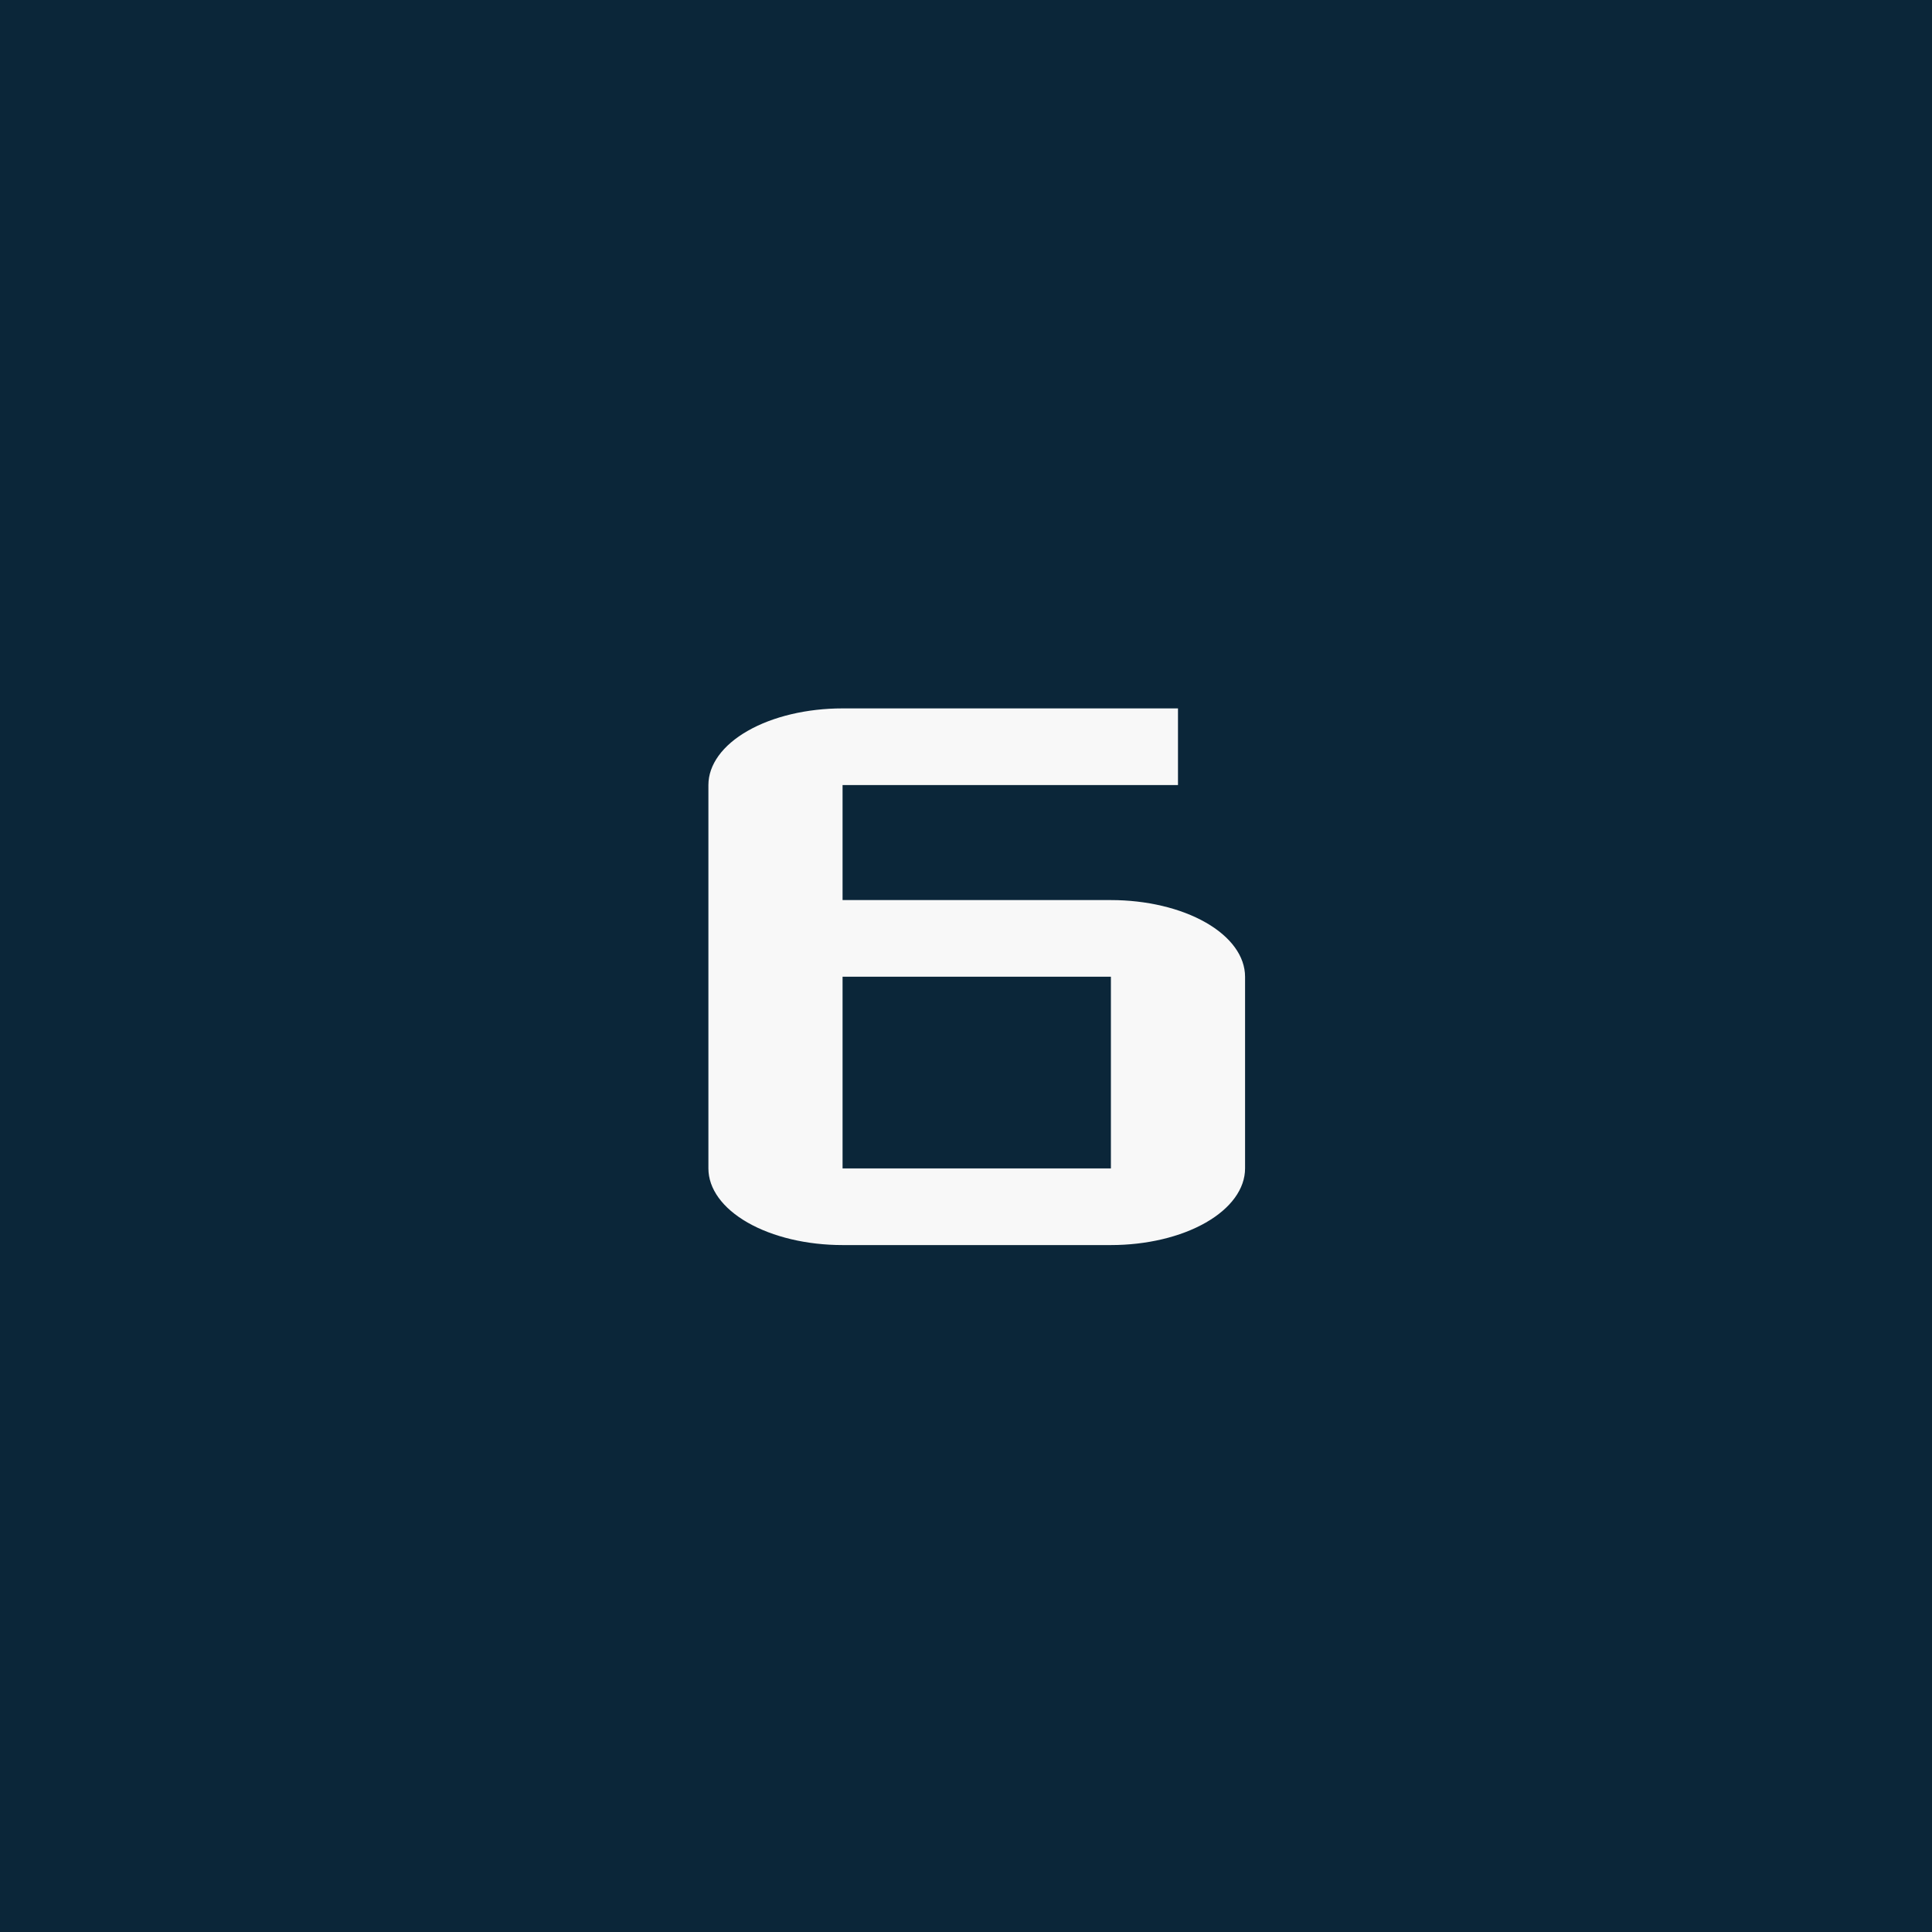 <svg width="90" height="90" viewBox="0 0 90 90" fill="none" xmlns="http://www.w3.org/2000/svg">
<rect width="90" height="90" fill="#0B2639"/>
<path d="M51.75 41.929H39.25V36.571H54.875V33H39.25C37.592 33 36.003 33.376 34.831 34.046C33.658 34.716 33 35.624 33 36.571V54.429C33 55.376 33.658 56.284 34.831 56.954C36.003 57.624 37.592 58 39.25 58H51.75C53.408 58 54.997 57.624 56.169 56.954C57.342 56.284 58 55.376 58 54.429V45.5C58 44.553 57.342 43.644 56.169 42.975C54.997 42.305 53.408 41.929 51.75 41.929ZM39.25 54.429V45.5H51.75V54.429H39.25Z" fill="#F8F8F8"/>
</svg>
